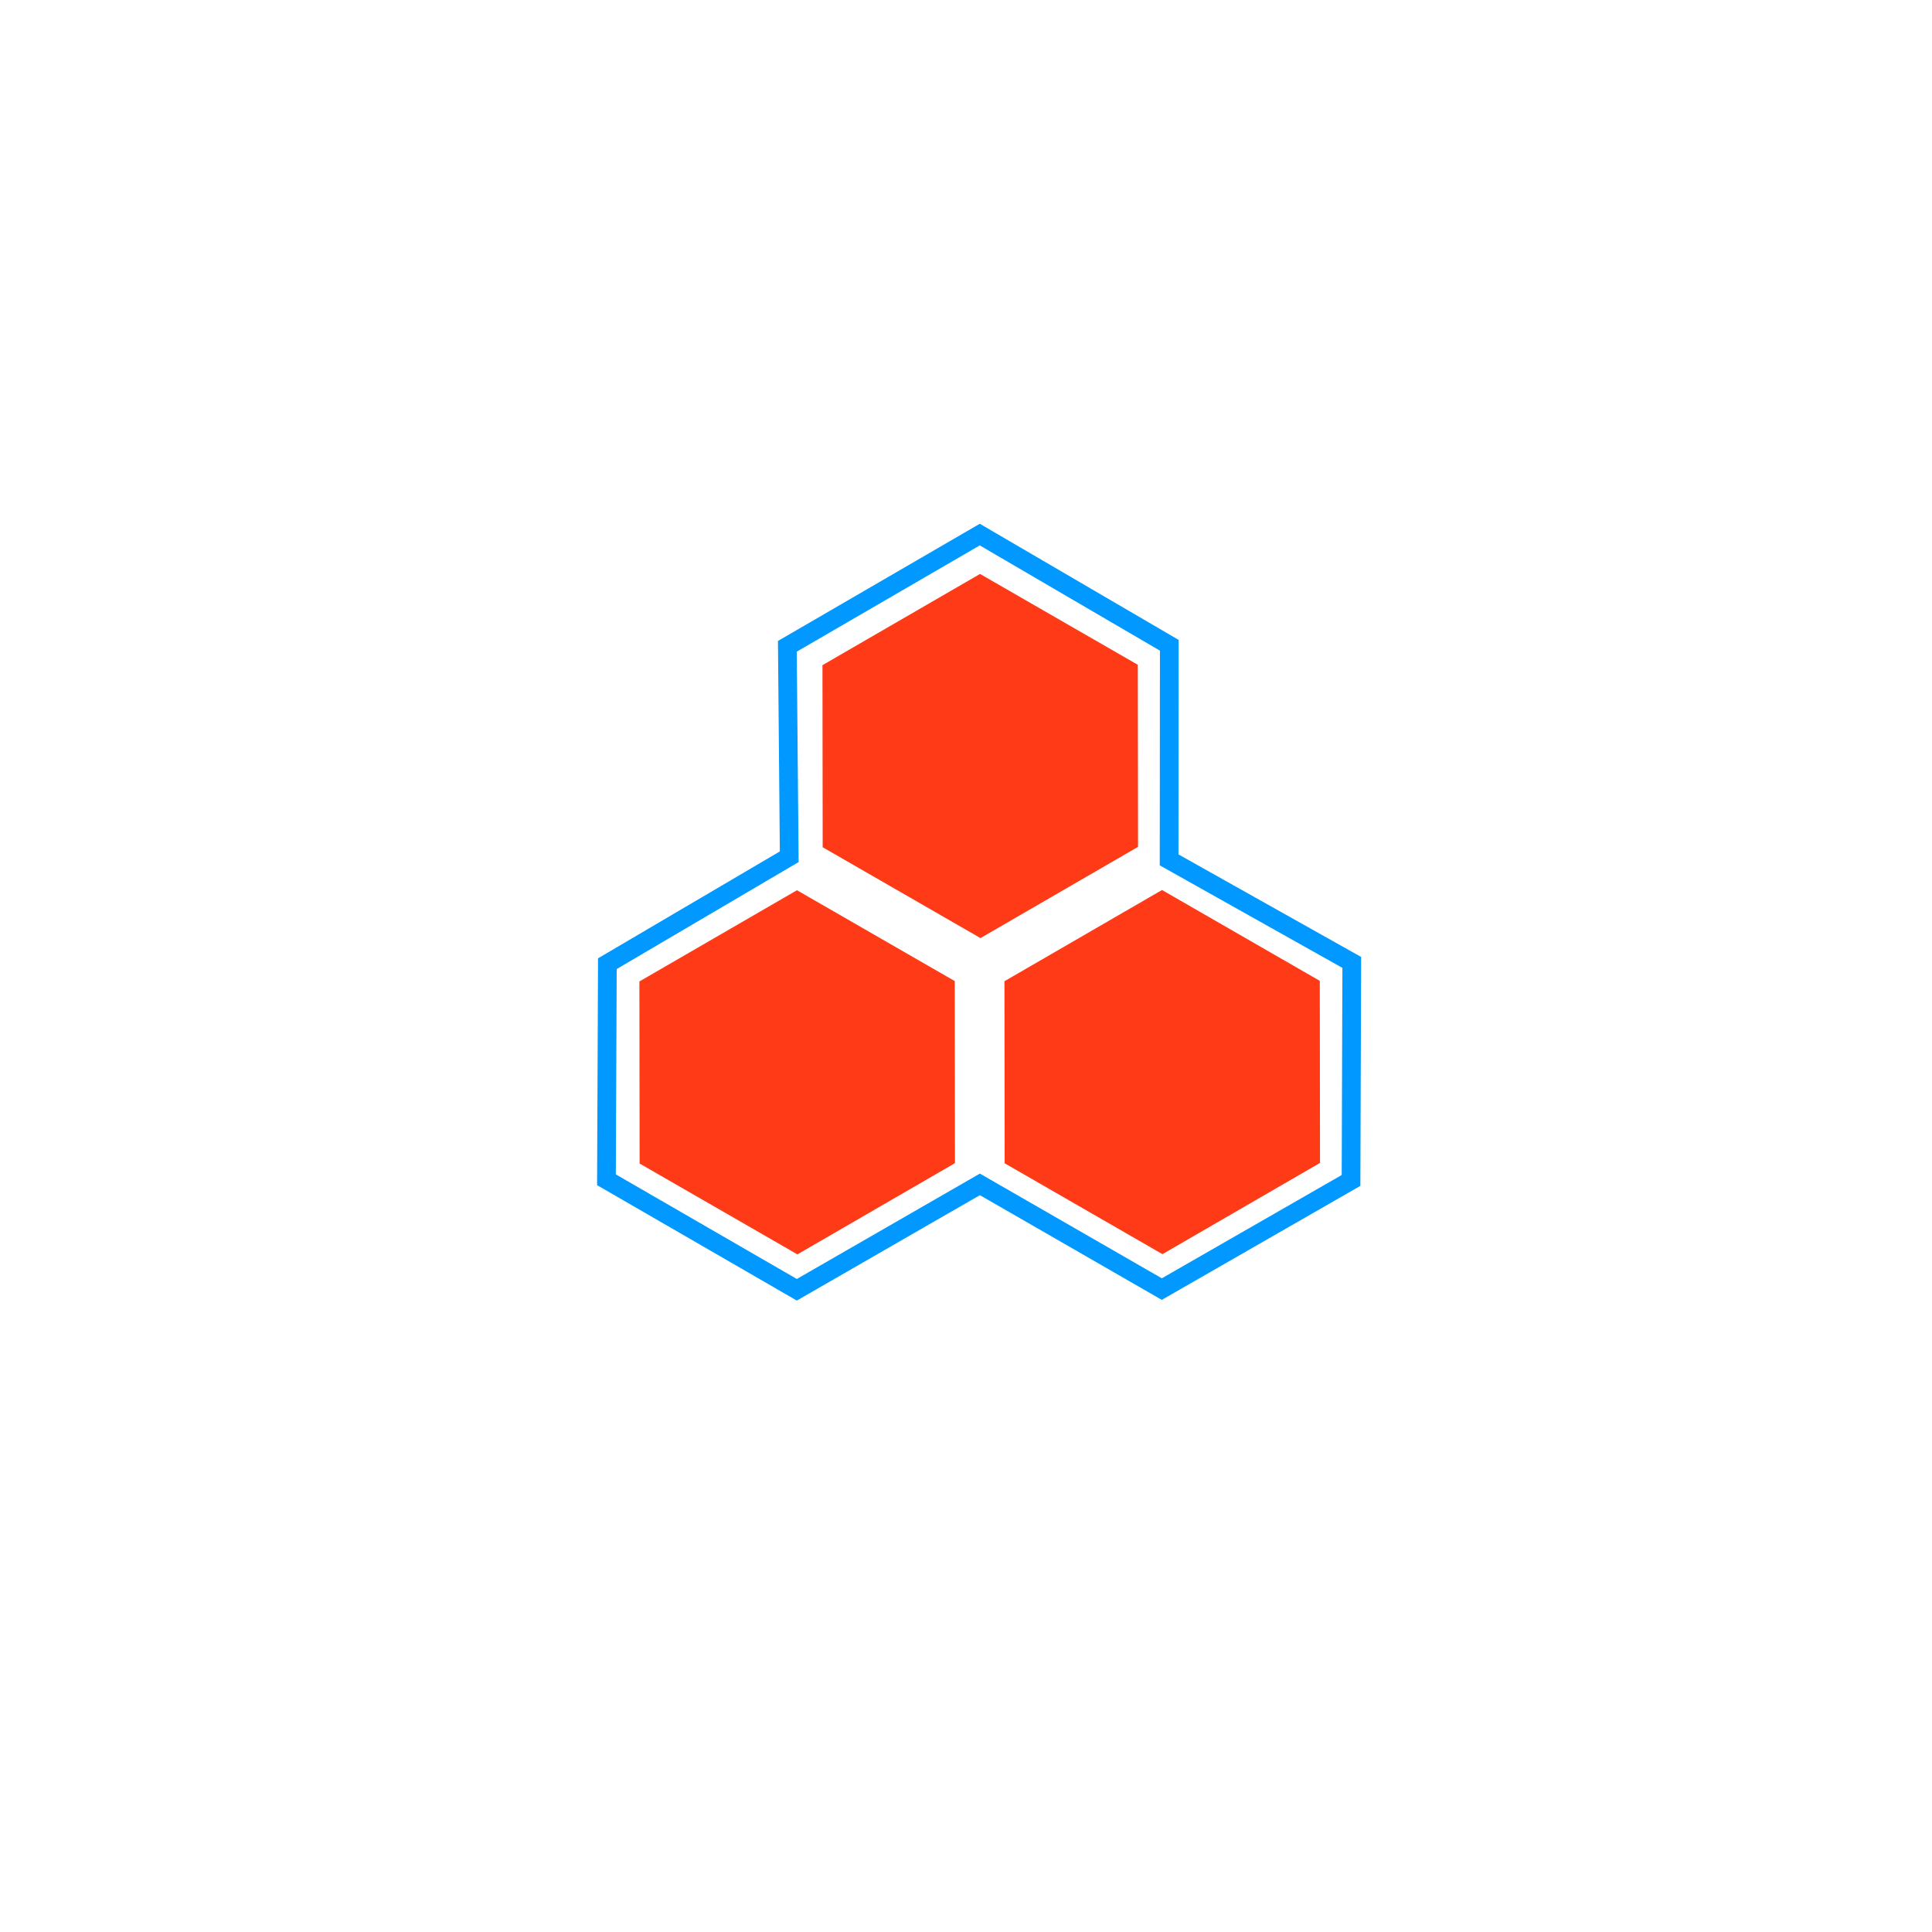 <?xml version="1.0" encoding="UTF-8" standalone="no"?>
<!-- Created with Inkscape (http://www.inkscape.org/) -->

<svg
   width="100"
   height="100"
   viewBox="0 0 26.458 26.458"
   version="1.1"
   id="svg1"
   xmlns="http://www.w3.org/2000/svg"
   xmlns:svg="http://www.w3.org/2000/svg">
  <defs
     id="defs1" />
  <g
     id="layer1"
     style="display:inline;opacity:1"
     transform="translate(2.3436877e-6,41.411)">
    <g
       id="g10-1"
       style="display:inline"
       transform="matrix(0.781,0,0,0.781,-373.111,-3.61)">
      <path
         style="display:inline;fill:#ff3a16;fill-opacity:1;stroke:none;stroke-width:2.157;stroke-miterlimit:4;stroke-dasharray:none;stroke-opacity:1"
         id="path1-5-6-4-49-7-1-5"
         d="m 67.052,41.533 20.96,36.304 -20.96,36.304 -41.92,0 L 4.173,77.837 25.132,41.533 Z"
         transform="matrix(0.066,0.038,-0.038,0.066,494.839,-42.033)" />
      <path
         style="display:inline;fill:#ff3a16;fill-opacity:1;stroke:none;stroke-width:2.157;stroke-miterlimit:4;stroke-dasharray:none;stroke-opacity:1"
         id="path1-5-8-0-8-2-9-5"
         d="m 67.052,41.533 20.96,36.304 -20.96,36.304 -41.92,0 L 4.173,77.837 25.132,41.533 Z"
         transform="matrix(0.066,0.038,-0.038,0.066,491.629,-36.487)" />
      <path
         style="display:inline;fill:#ff3a16;fill-opacity:1;stroke:none;stroke-width:2.157;stroke-miterlimit:4;stroke-dasharray:none;stroke-opacity:1"
         id="path1-5-6-6-3-6-1-3-4-4"
         d="m 67.052,41.533 20.96,36.304 -20.96,36.304 -41.92,0 L 4.173,77.837 25.132,41.533 Z"
         transform="matrix(0.066,0.038,-0.038,0.066,498.03,-36.491)" />
      <path
         style="display:inline;fill:none;fill-opacity:1;stroke:#0199ff;stroke-width:0.328;stroke-miterlimit:4;stroke-dasharray:none;stroke-opacity:1"
         d="m 494.915,-39.027 3.323,1.941 -0.003,3.763 3.203,1.798 -0.013,3.823 -3.318,1.905 -3.19,-1.836 -3.21,1.848 -3.338,-1.929 0.016,-3.789 3.189,-1.875 -0.033,-3.69 z"
         id="path198-1-7-7-7" />
    </g>
  </g>
</svg>
